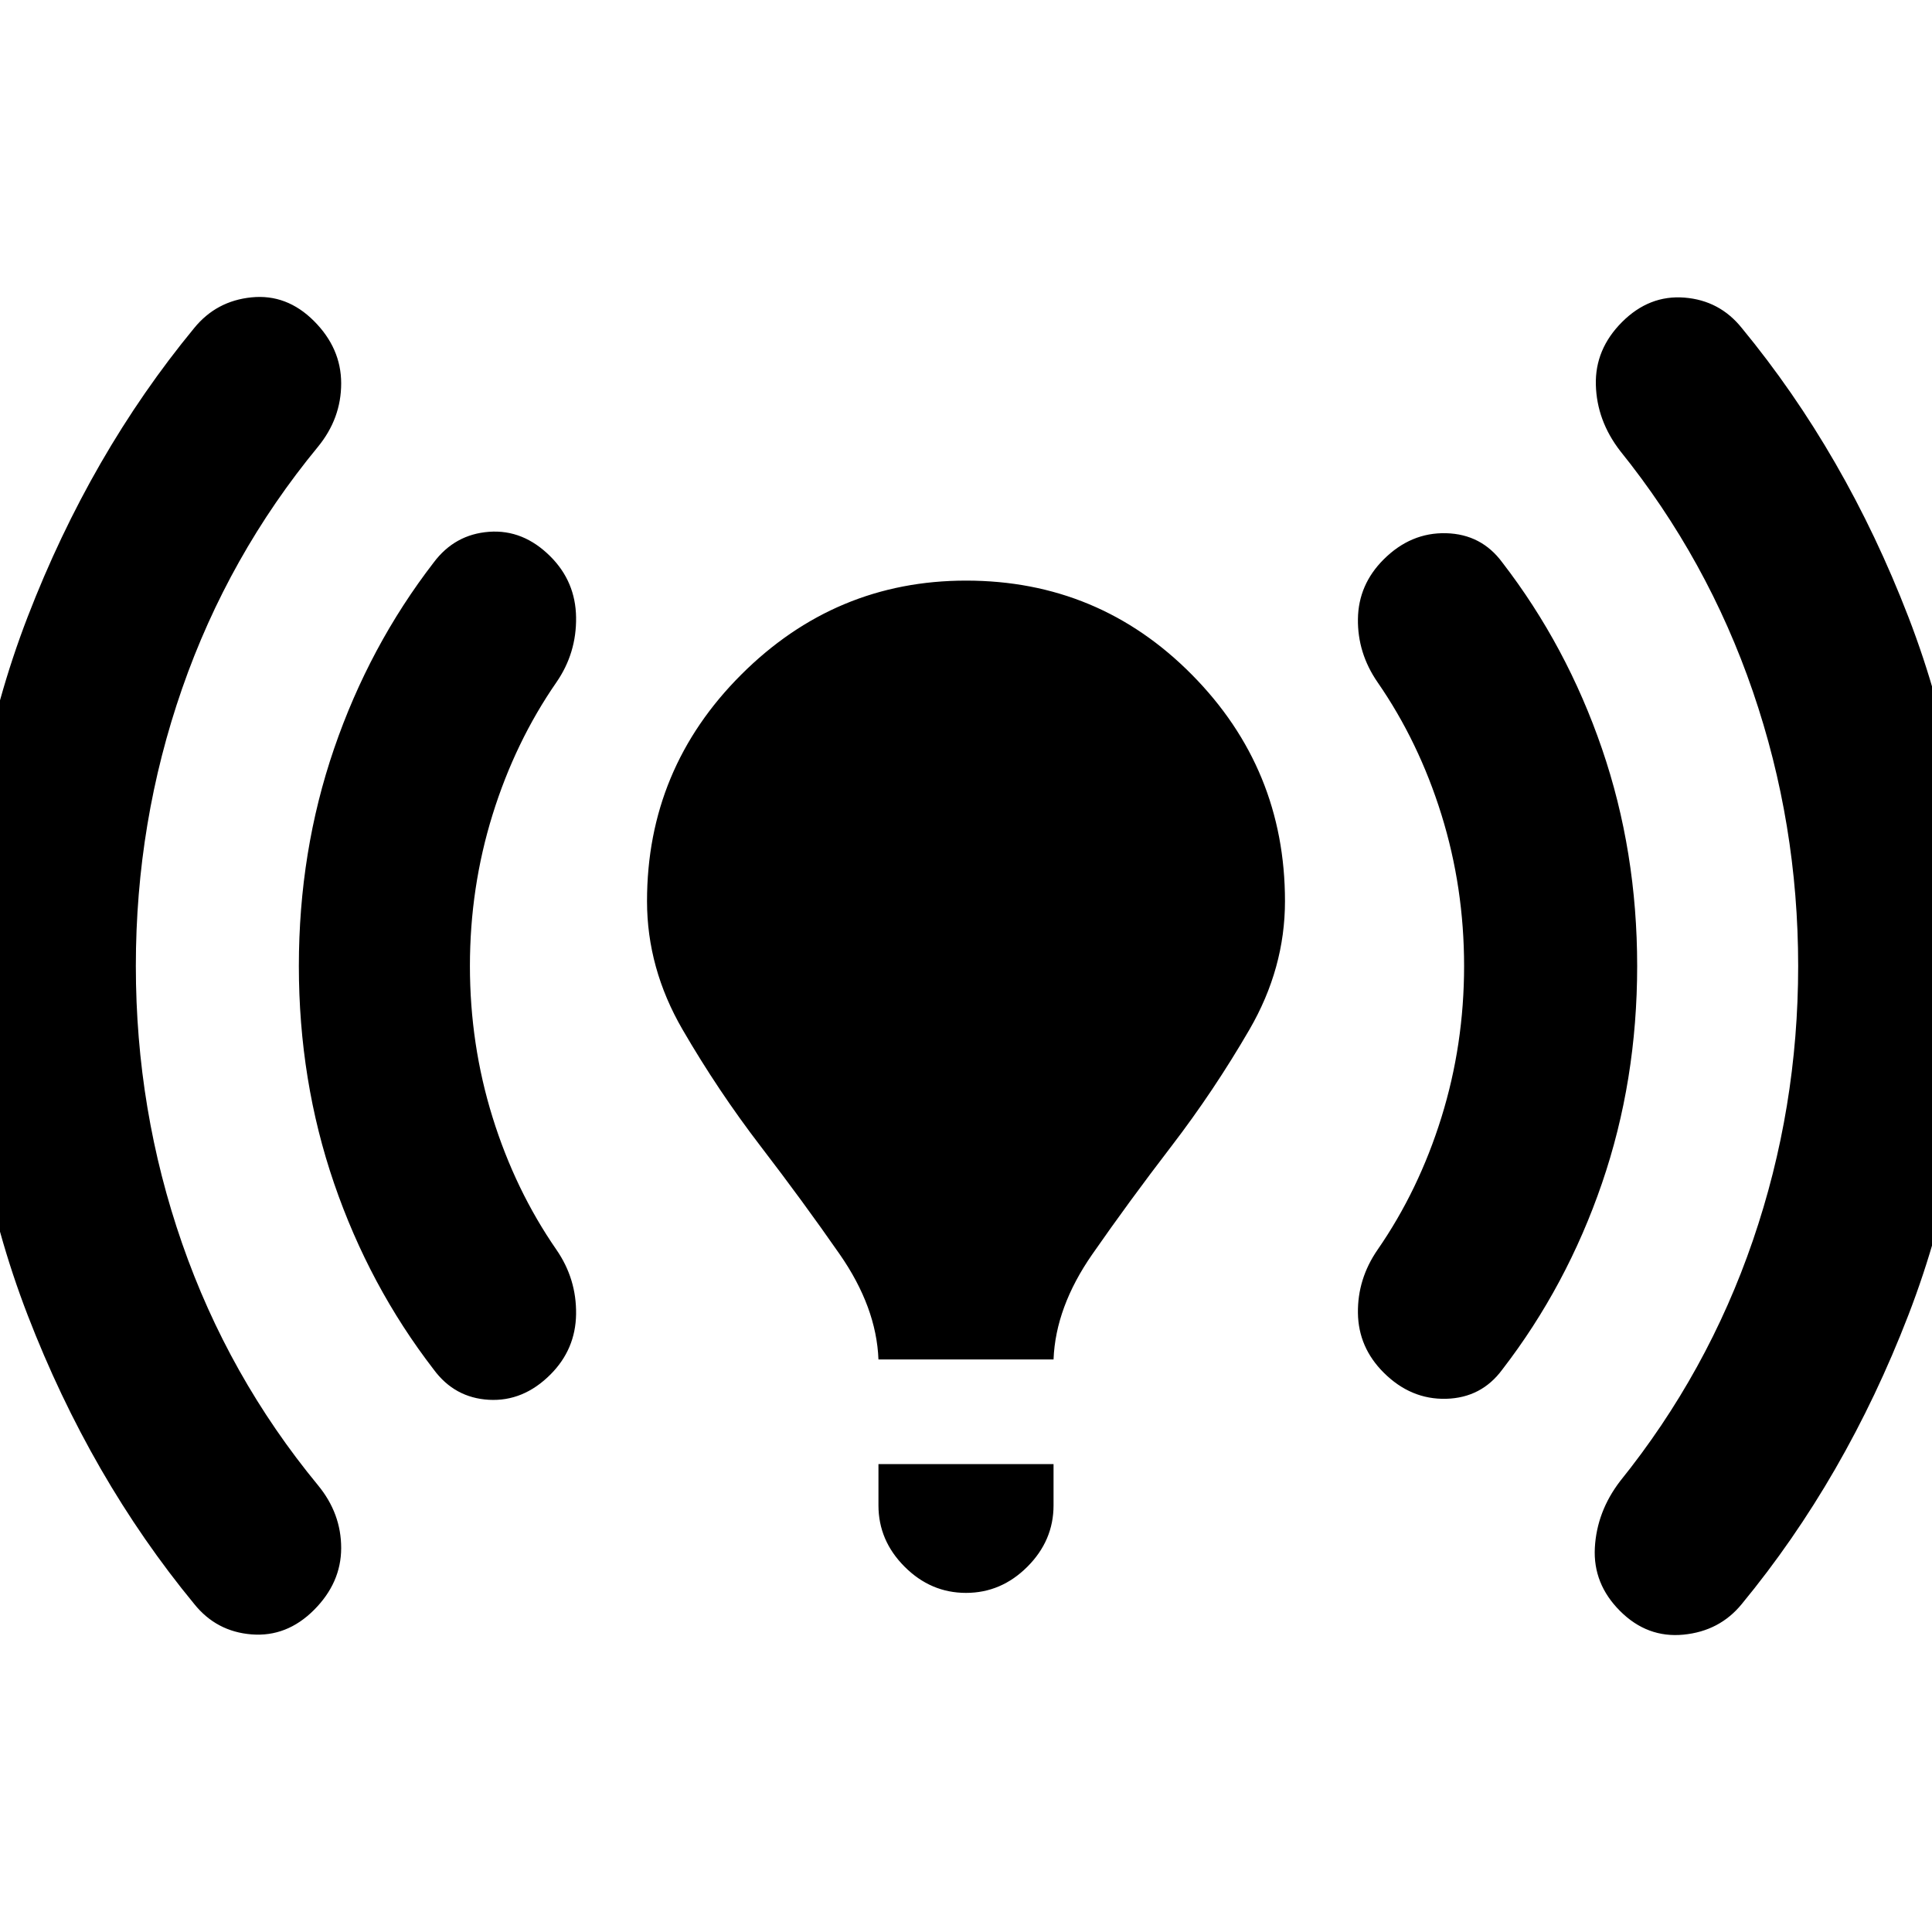 <svg xmlns="http://www.w3.org/2000/svg" height="24" viewBox="0 -960 960 960" width="24"><path d="M67.5-480q0 71.73 23 137.87Q113.5-276 158-222q11.56 14.03 11.53 31.26Q169.5-173.5 156-160t-31 12.12q-17.5-1.39-28.5-15.12Q45-225.5 13.75-306.5T-17.5-480q0-92.5 31.25-173.5T96.5-797q11-13.5 28.5-15.25t31 11.75q13.5 13.5 13.53 30.93.03 17.43-11.53 31.57-44.5 54-67.5 120.13-23 66.14-23 137.87Zm166 0q0 39 11.26 75.21 11.26 36.2 31.74 65.79 10 14.5 9.75 32t-12.75 30q-13.5 13.5-30.56 12.55-17.06-.96-27.44-15.05-32-41.5-49.5-92.5t-17.5-108q0-57 17.5-108t49.5-92.5q10.5-14 27.5-15.25t30.5 12.25q12.5 12.5 12.75 30.25T276.5-621q-20.48 29.59-31.74 65.79Q233.5-519 233.5-480Zm203 195.5q-1-26-19.25-52.25t-39.34-53.73q-21.08-27.49-38.75-57.93-17.66-30.44-17.66-63.81 0-65.78 46.78-112.53 46.77-46.75 111.75-46.75 65.97 0 112.22 46.75t46.25 112.53q0 33.37-17.66 63.81-17.67 30.44-38.75 57.93Q561-363 542.75-336.75 524.5-310.5 523.5-284.5h-87Zm0 72.5v-20.5h87v20.5q0 17.5-13 30.5t-30.5 13q-17.5 0-30.5-13t-13-30.5Zm291-268q0-39-11.26-75.21-11.26-36.2-31.74-65.79-10-14.5-9.75-31.5T687.5-682q13.5-13.5 31.06-13.05 17.57.46 27.94 14.55 32 41.5 49.5 92.5t17.5 108q0 57-17.5 108t-49.5 92.5q-10.37 14.09-27.94 14.55Q701-264.5 687.5-278q-12.5-12.5-12.75-29.5t9.75-31.5q20.48-29.59 31.74-65.79Q727.5-441 727.5-480Zm166 0q0-70.73-22.5-136.37Q848.5-682 805-736q-11.56-15.03-12.03-32.76Q792.5-786.5 806-800t31-12.12q17.5 1.39 28.5 15.12 51.5 62.5 82.75 143.5T979.5-480q0 92.5-31.25 173.5T865.5-163q-11 13.5-29 15.25T805-159.5q-13.5-13.5-12.53-31.43.97-17.93 12.53-33.07 43.5-54 66-119.63 22.5-65.64 22.5-136.37Z"/></svg>